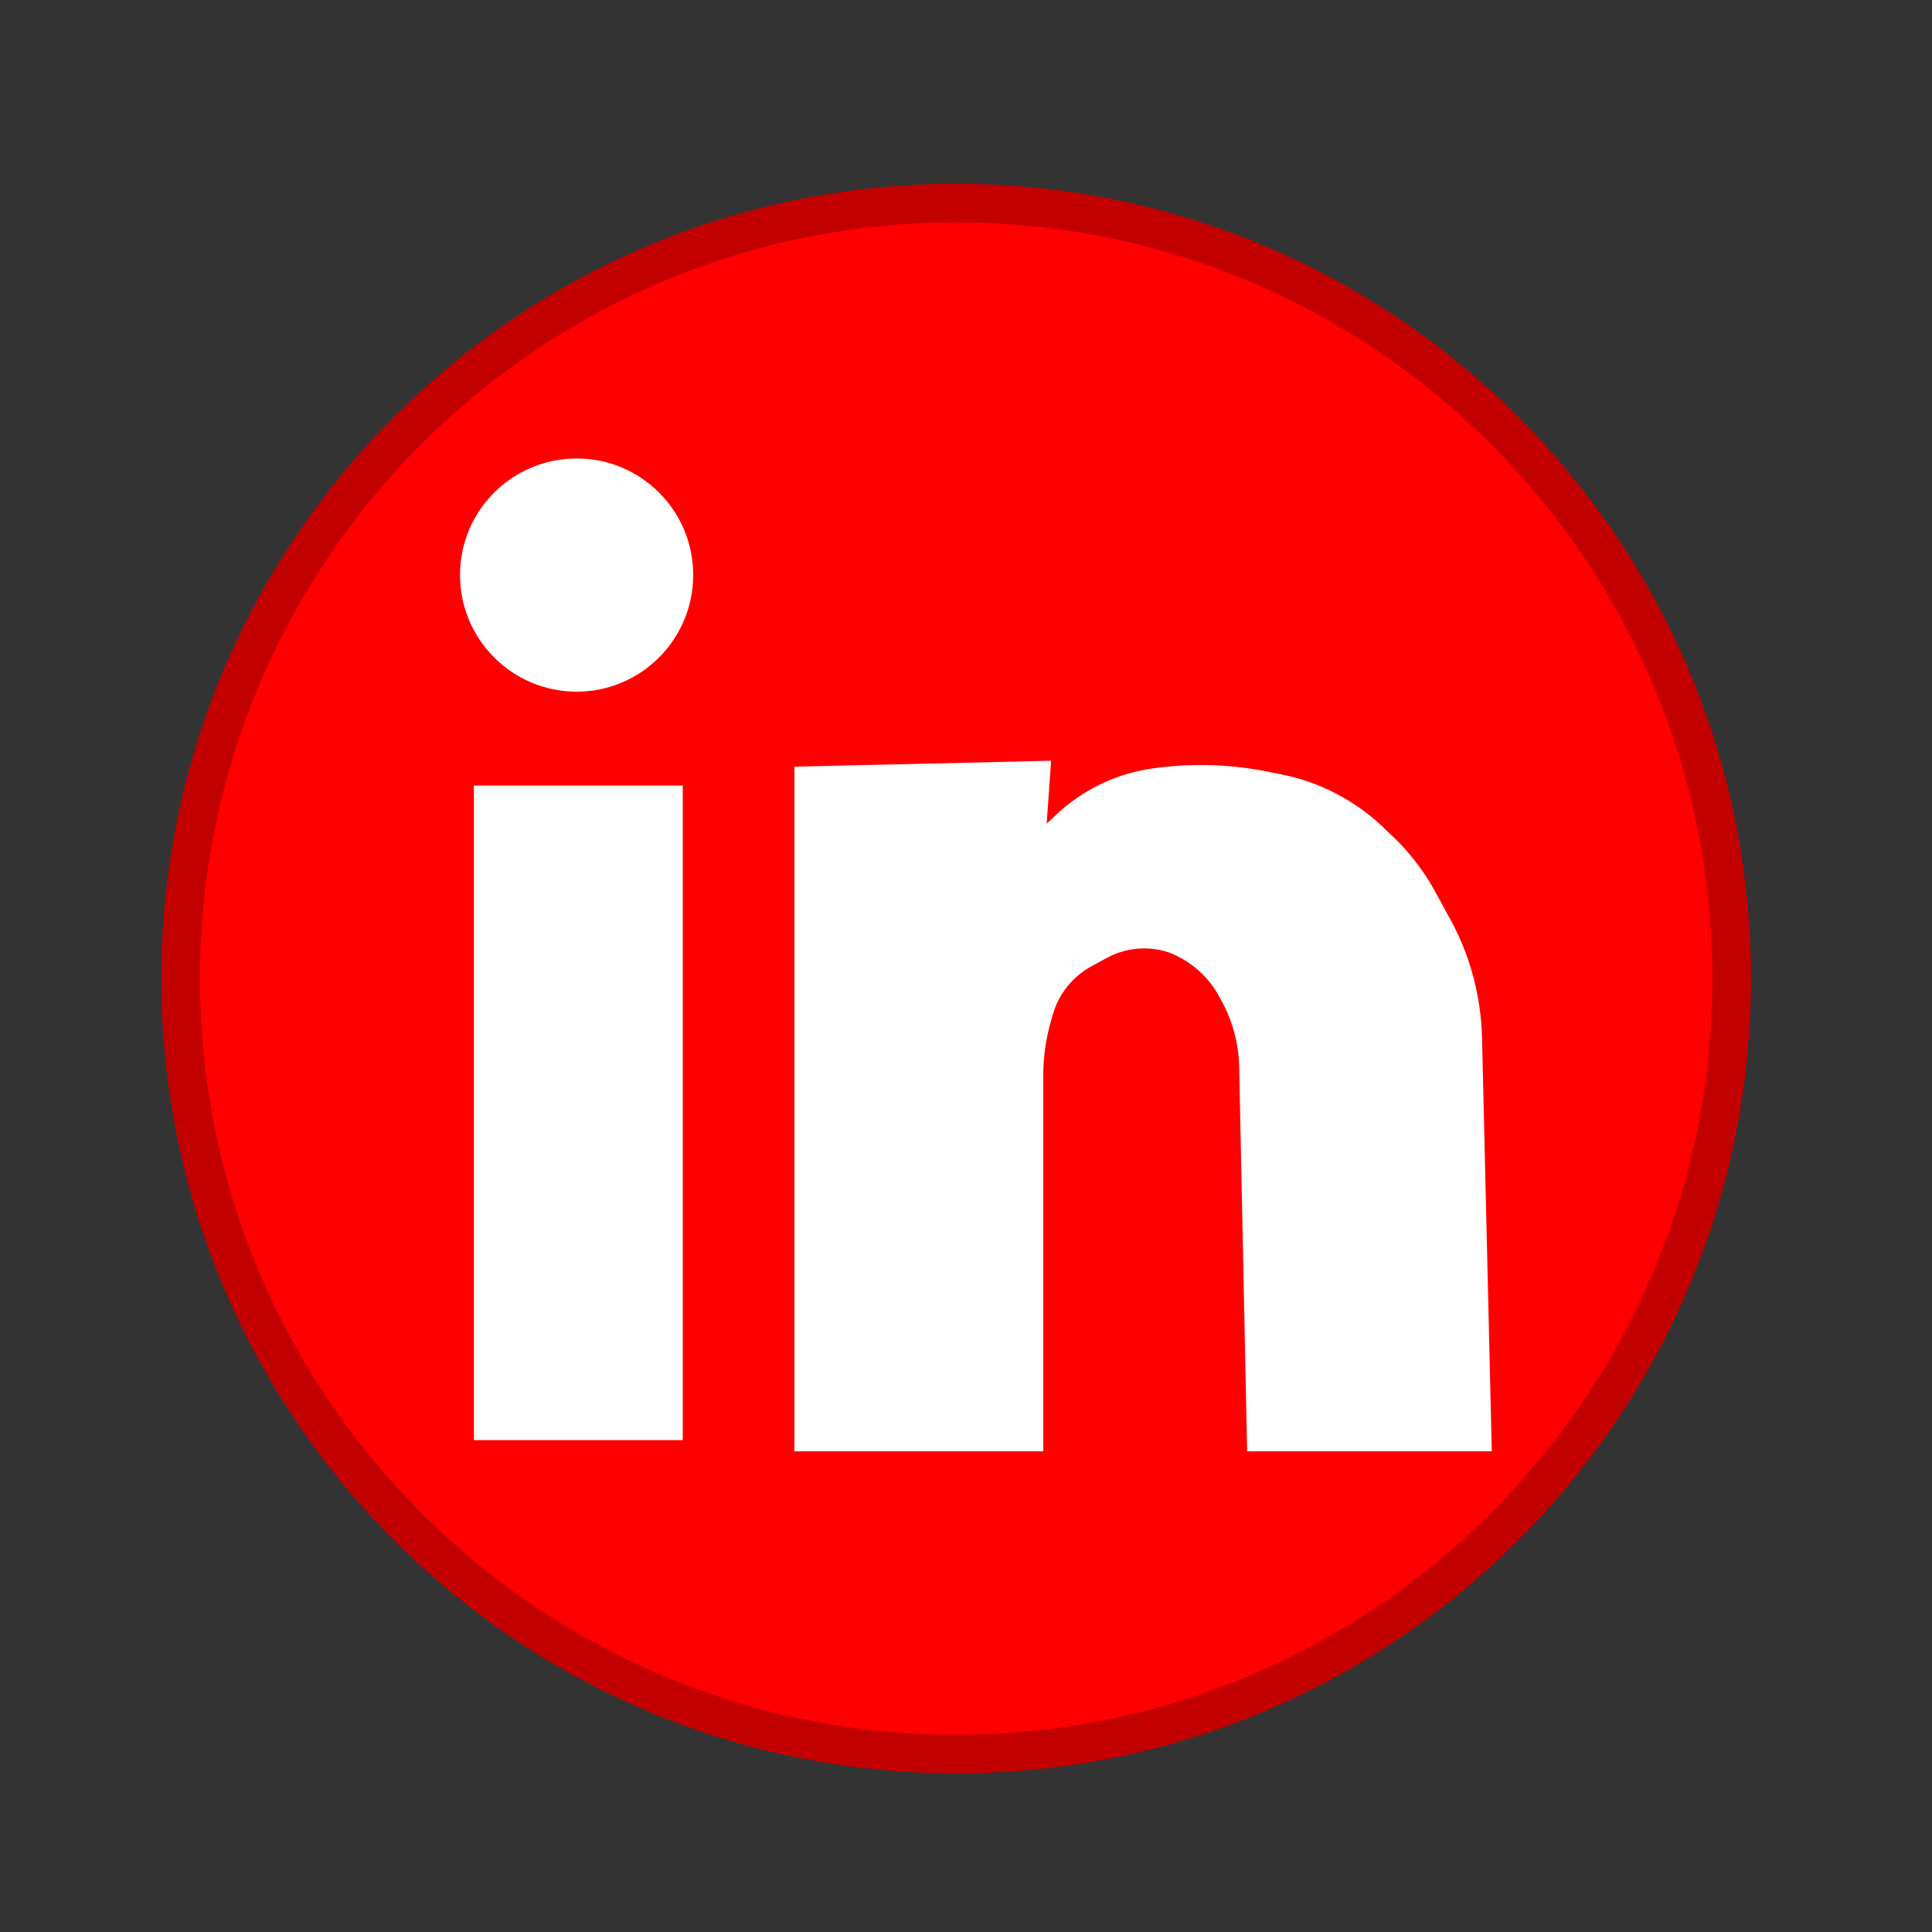<?xml version="1.0" encoding="UTF-8" standalone="no"?>
<!DOCTYPE svg PUBLIC "-//W3C//DTD SVG 1.1//EN" "http://www.w3.org/Graphics/SVG/1.1/DTD/svg11.dtd">
<svg version="1.1" xmlns="http://www.w3.org/2000/svg" xmlns:xlink="http://www.w3.org/1999/xlink" preserveAspectRatio="xMidYMid meet" viewBox="0 0 100 100" width="100" height="100"><rect x="0" y="0" width="100" height="100" fill="#333333" stroke="none"/><defs><path d="M89.63 50.65C89.63 72.8 71.64 90.79 49.49 90.79C27.33 90.79 9.35 72.8 9.35 50.65C9.35 28.49 27.33 10.51 49.49 10.51C71.64 10.51 89.63 28.49 89.63 50.65Z" id="d4TygcbFoE"></path><path d="M35.88 29.76C35.88 33.09 33.18 35.8 29.85 35.8C26.51 35.8 23.81 33.09 23.81 29.76C23.81 26.43 26.51 23.73 29.85 23.73C33.18 23.73 35.88 26.43 35.88 29.76Z" id="a1lrxc5PbI"></path><path d="M24.53 40.66L35.34 40.66L35.34 74.54L24.53 74.54L24.53 40.66Z" id="a1VARrLJBh"></path><path d="M42.12 74.12L53 74.12C53 64.28 53 58.12 53 55.66C53 54.65 53.14 53.64 53.41 52.67C53.55 52.17 53.42 52.65 53.52 52.28C53.89 50.94 54.78 49.82 55.99 49.15C56.54 48.85 56.24 49.01 56.78 48.72C58.01 48.04 59.48 47.9 60.82 48.35C61.21 48.48 60.24 48.16 60.63 48.28C62.01 48.75 63.18 49.7 63.91 50.97C64.15 51.39 63.76 50.72 64.01 51.15C64.72 52.39 65.11 53.78 65.14 55.21C65.19 57.73 65.32 64.04 65.53 74.12L76.19 74.12C75.93 63.25 75.78 56.46 75.71 53.74C75.66 51.76 75.15 49.82 74.2 48.08C73.87 47.49 73.87 47.48 73.43 46.67C72.87 45.64 72.15 44.71 71.3 43.92C70.81 43.45 71.19 43.82 70.85 43.49C69.53 42.25 67.89 41.41 66.11 41.06C65.39 40.92 66.02 41.04 65.32 40.9C63.47 40.54 61.56 40.5 59.69 40.78C59.19 40.86 60.26 40.7 59.69 40.78C58.06 41.03 56.53 41.78 55.33 42.92C55.02 43.21 54.24 43.95 53 45.12L53.33 40.4L42.12 40.66L42.12 74.12Z" id="jdFjwHY9k"></path></defs><g><g><g><use xlink:href="#d4TygcbFoE" opacity="1" fill="#ff0000" fill-opacity="1"></use><g><use xlink:href="#d4TygcbFoE" opacity="1" fill-opacity="0" stroke="#c30000" stroke-width="2" stroke-opacity="1"></use></g></g><g><use xlink:href="#a1lrxc5PbI" opacity="1" fill="#ffffff" fill-opacity="1"></use></g><g><use xlink:href="#a1VARrLJBh" opacity="1" fill="#ffffff" fill-opacity="1"></use></g><g><use xlink:href="#jdFjwHY9k" opacity="1" fill="#ffffff" fill-opacity="1"></use><g><use xlink:href="#jdFjwHY9k" opacity="1" fill-opacity="0" stroke="#ffffff" stroke-width="2" stroke-opacity="1"></use></g></g></g></g></svg>